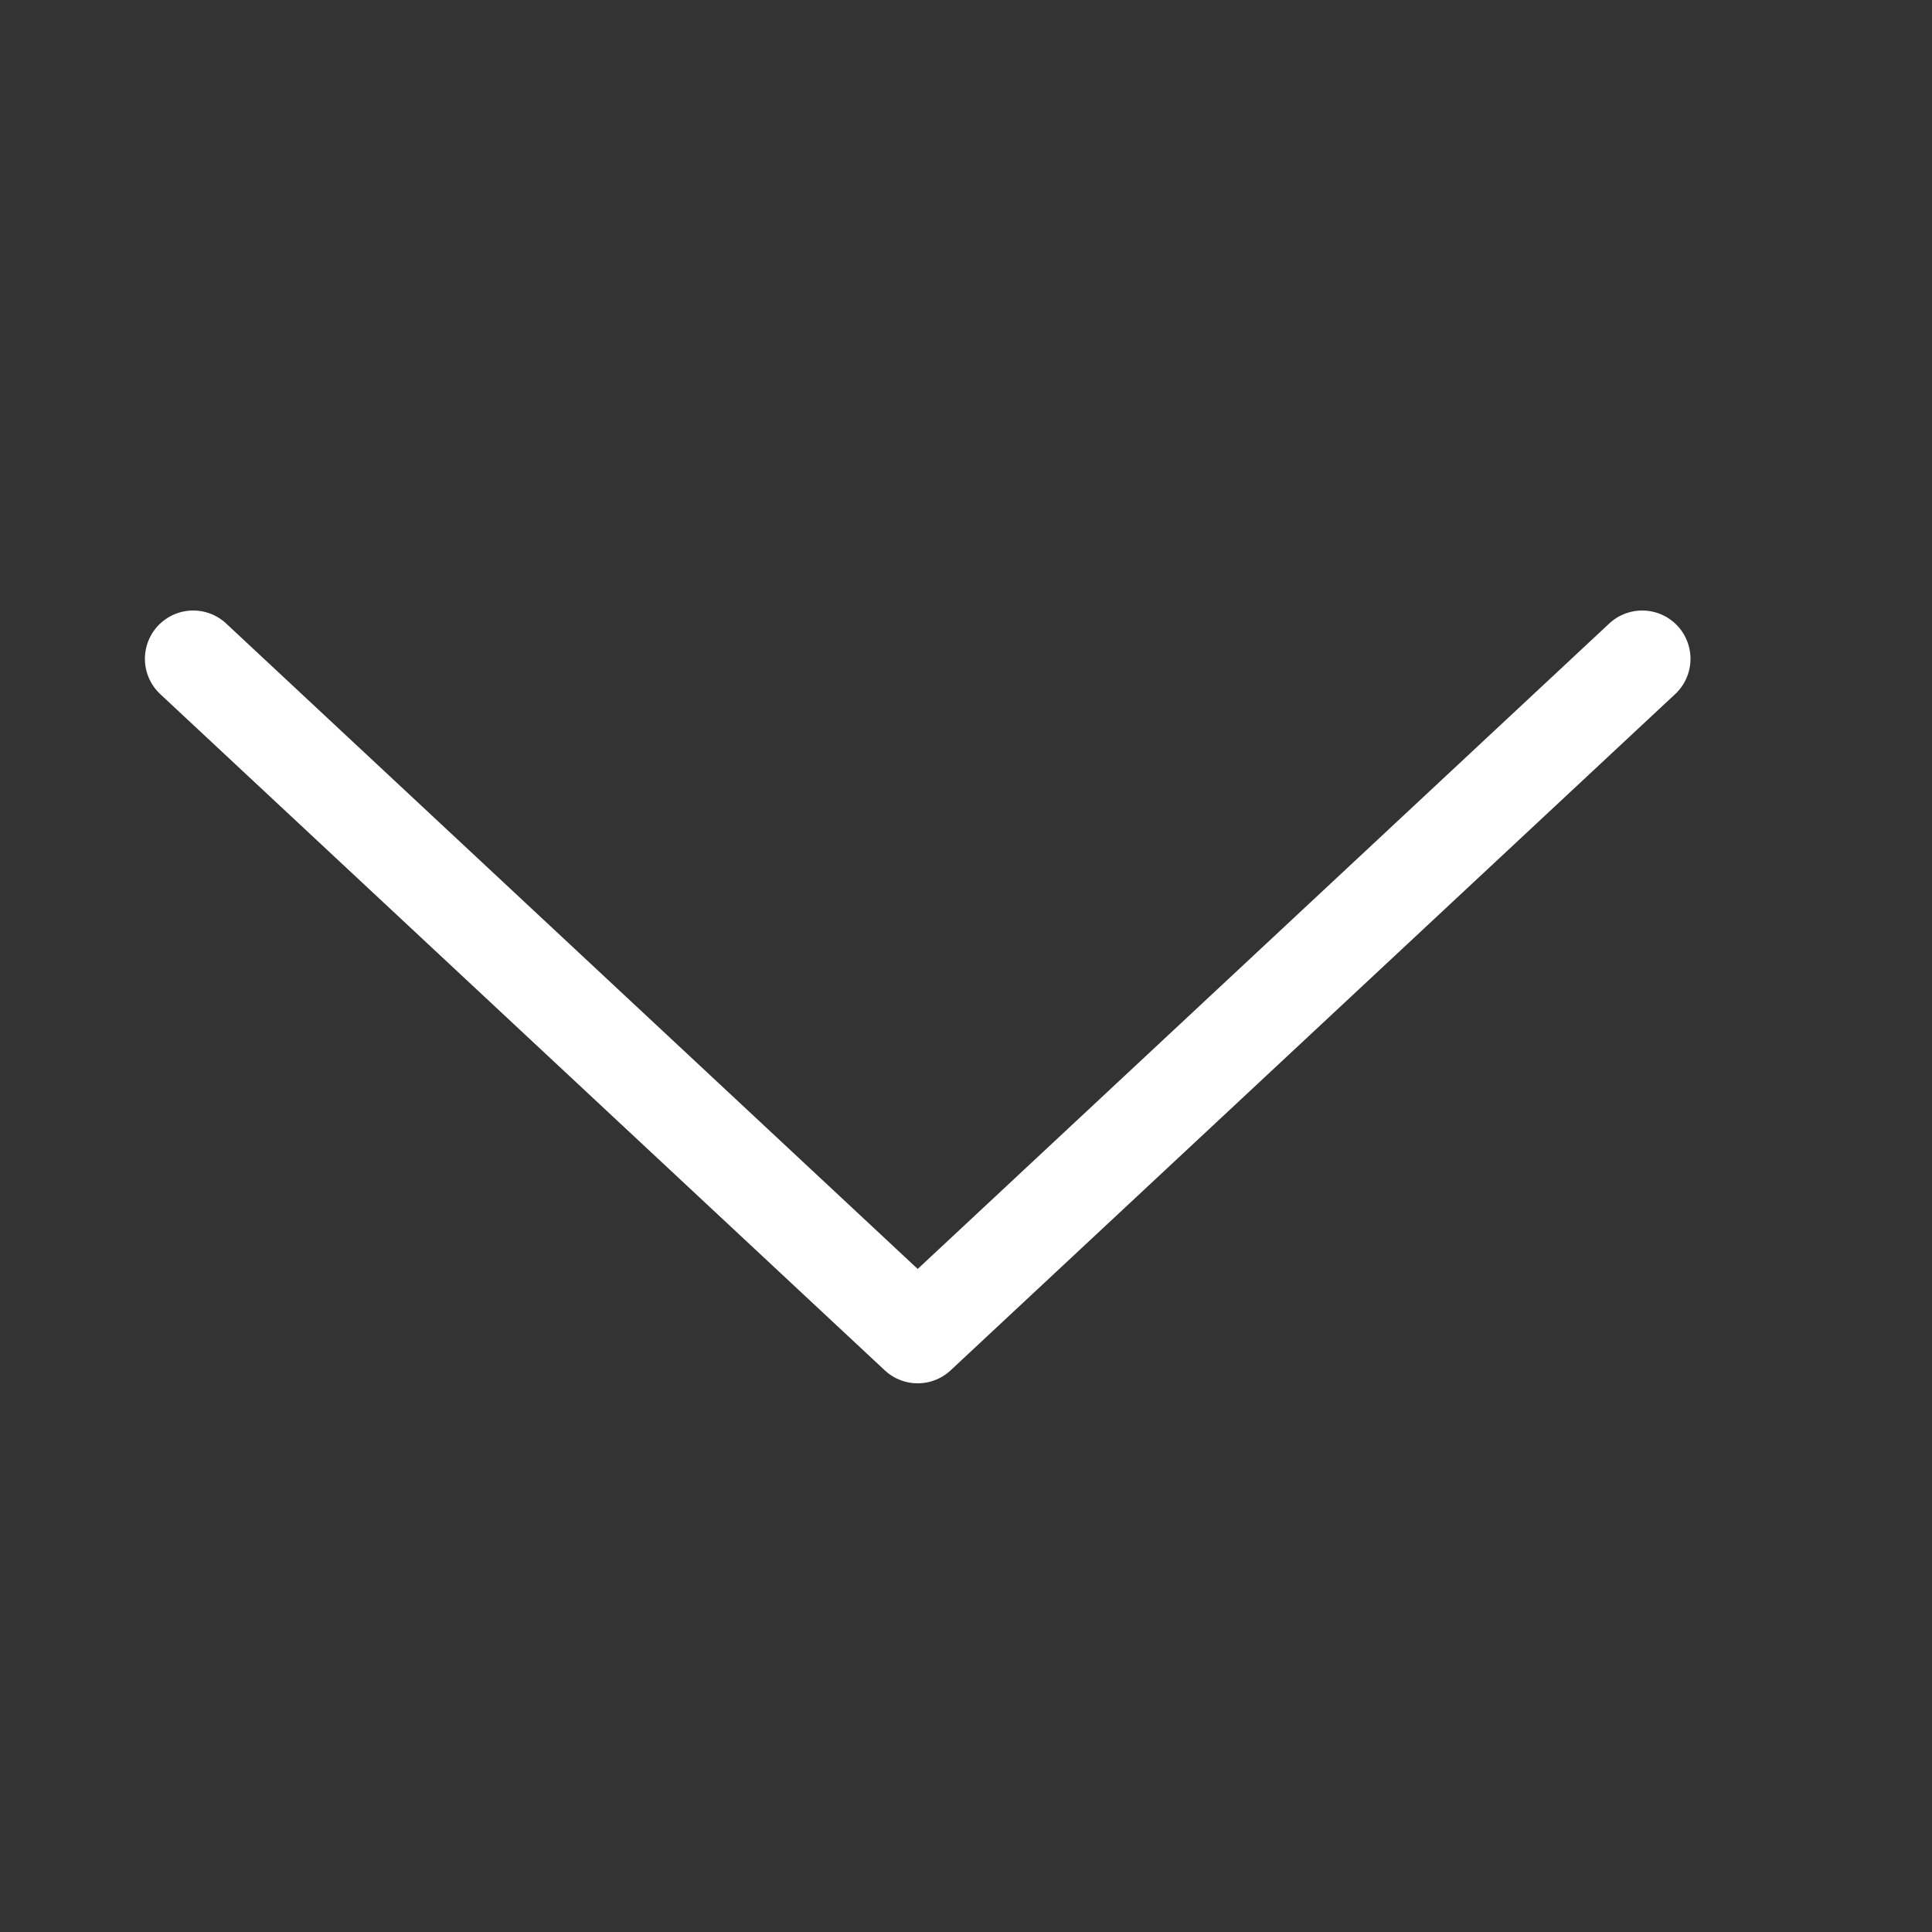 <svg width="20" height="20" viewBox="0 0 20 20" fill="none" xmlns="http://www.w3.org/2000/svg">
<rect x="0" y="0" width="20" height="20" fill="#333333" stroke="none"/>
<path d="M17 6.82L9.5 13.82L2 6.82" stroke="white" stroke-linecap="round" stroke-linejoin="round"/>
</svg>
